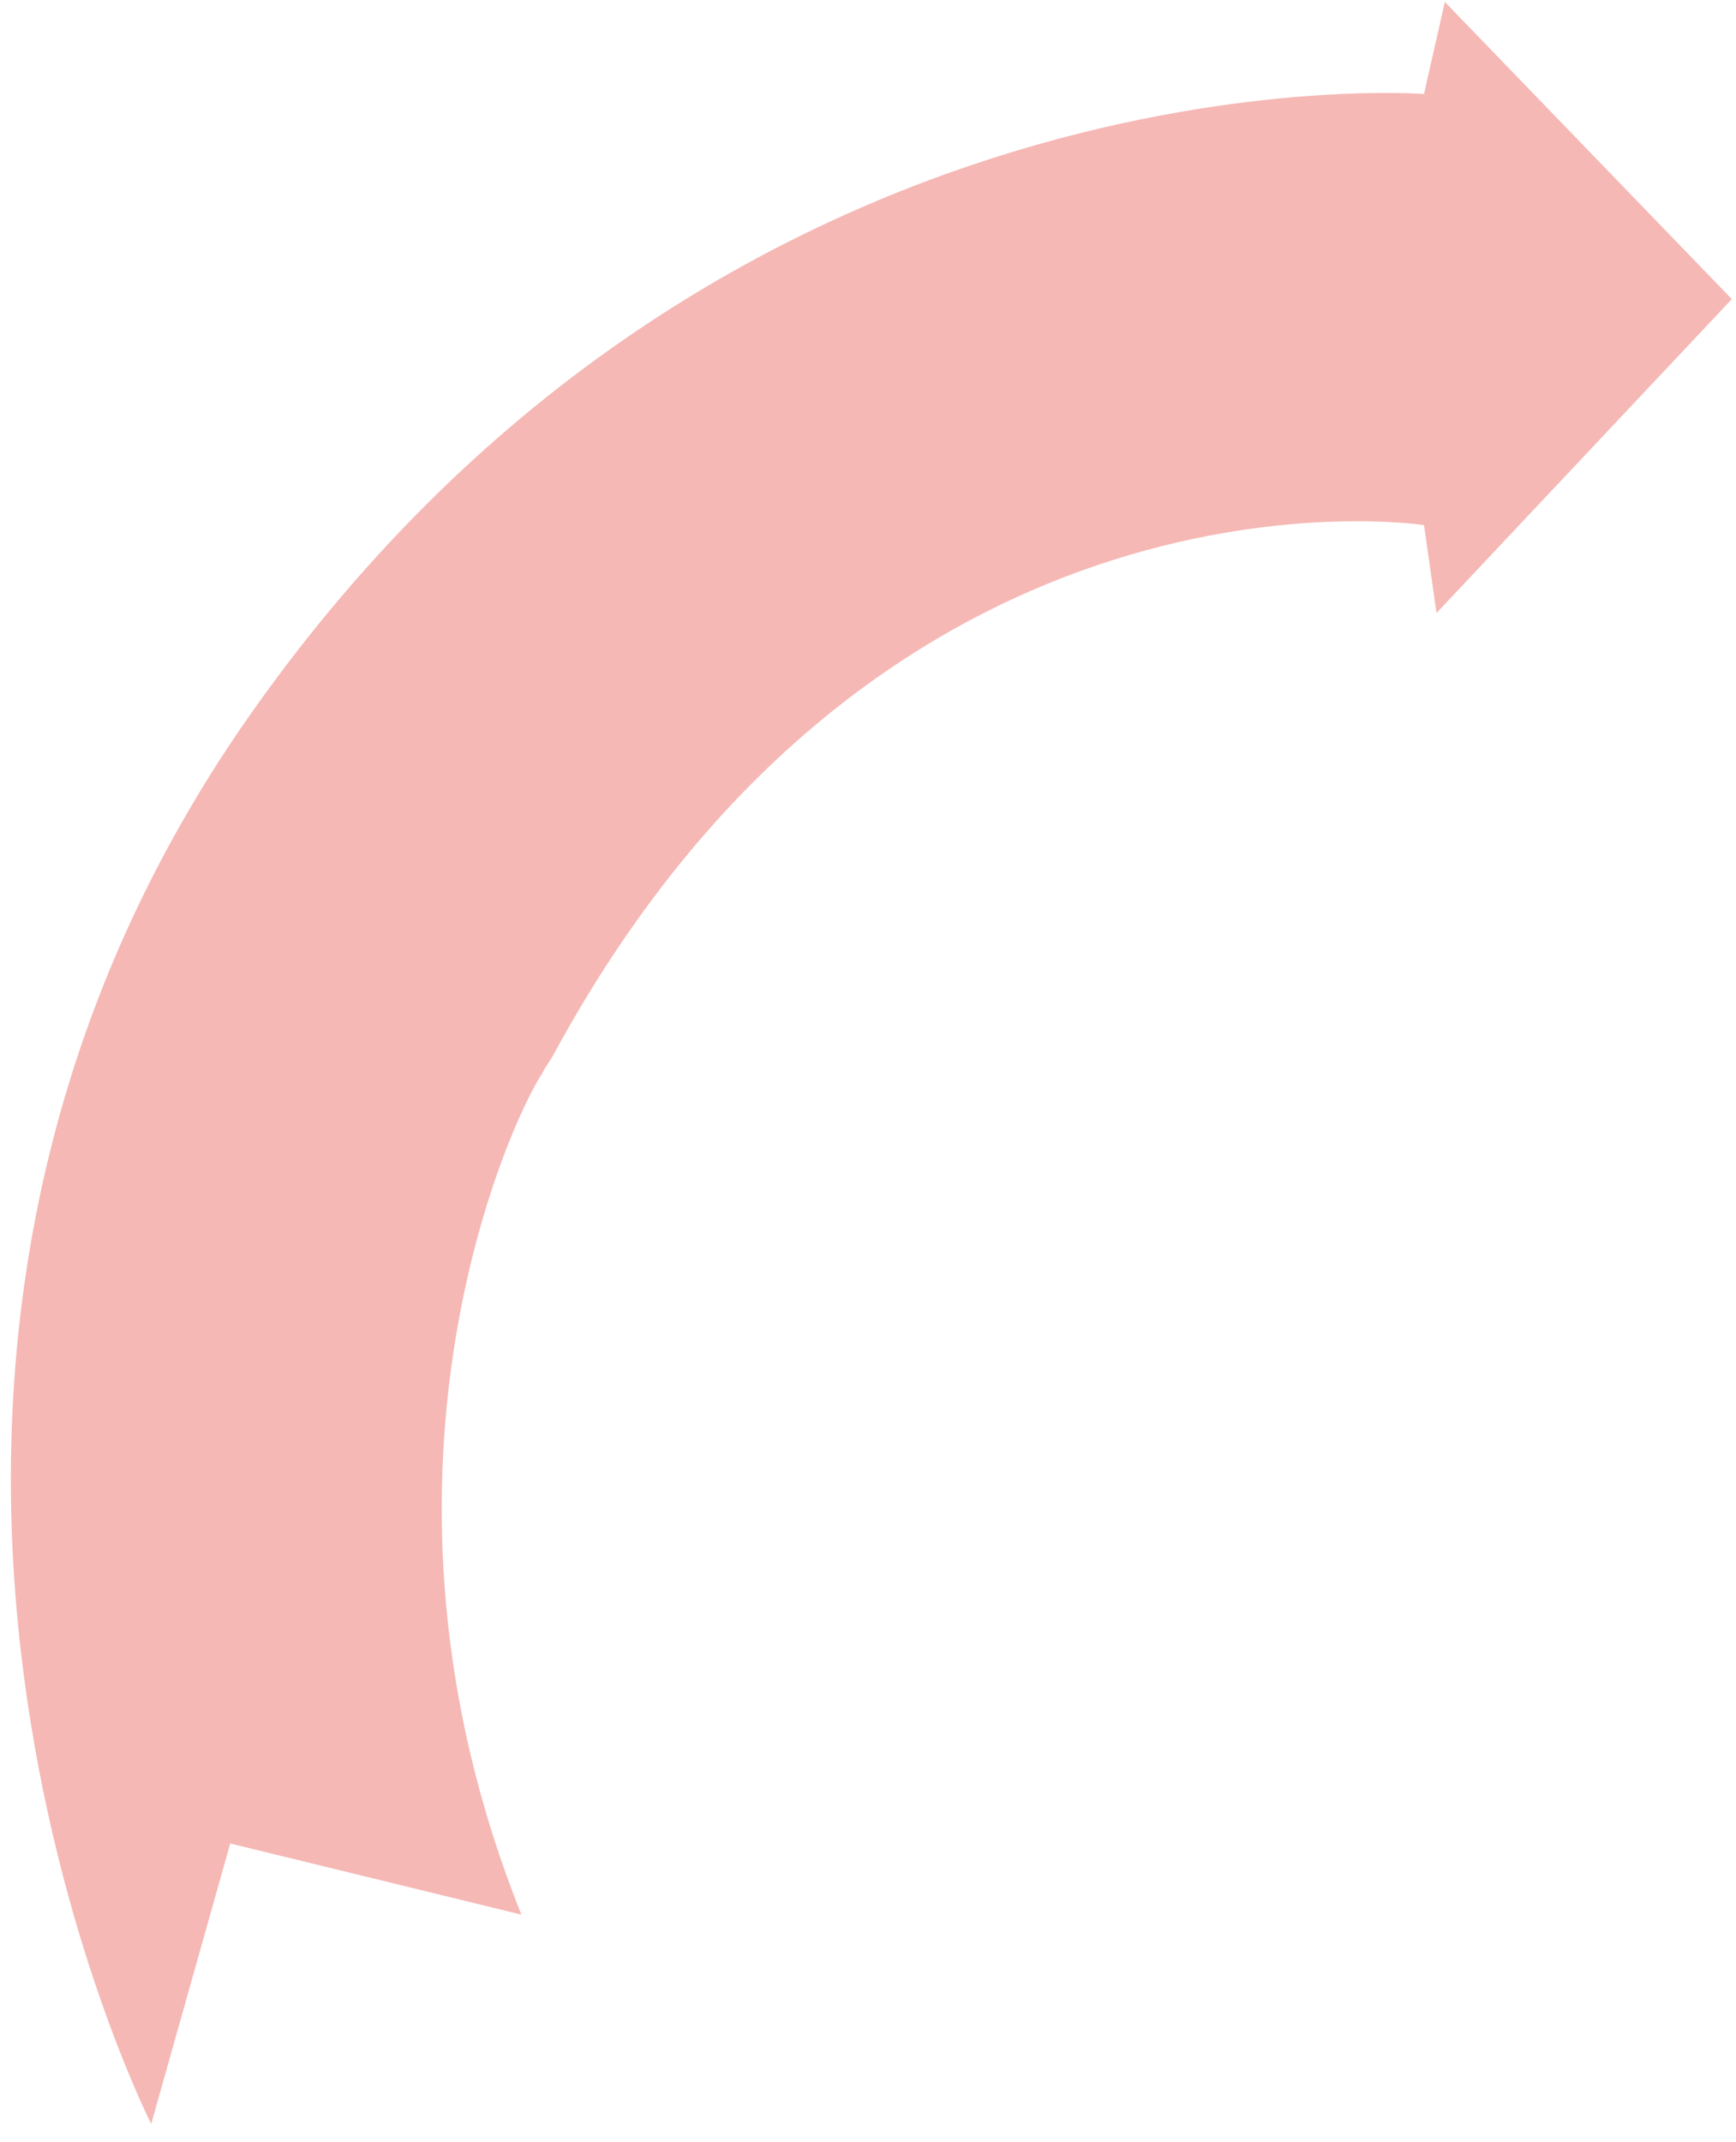 <svg width="77" height="95" viewBox="0 0 77 95" fill="none" xmlns="http://www.w3.org/2000/svg">
<path d="M6.707 94.185C6.707 94.185 -9.898 61.519 11.135 31.638C32.167 1.757 63.162 4.169 63.162 4.169L64.085 0.086L76.815 13.264L63.716 27.183L63.162 23.286C63.162 23.286 39.362 19.574 24.603 46.671C24.418 47.043 24.234 47.228 24.049 47.599C22.573 49.827 15.378 65.602 23.127 84.905L10.212 81.749L6.707 94.185Z" fill="#F5B8B5"/>
</svg>

